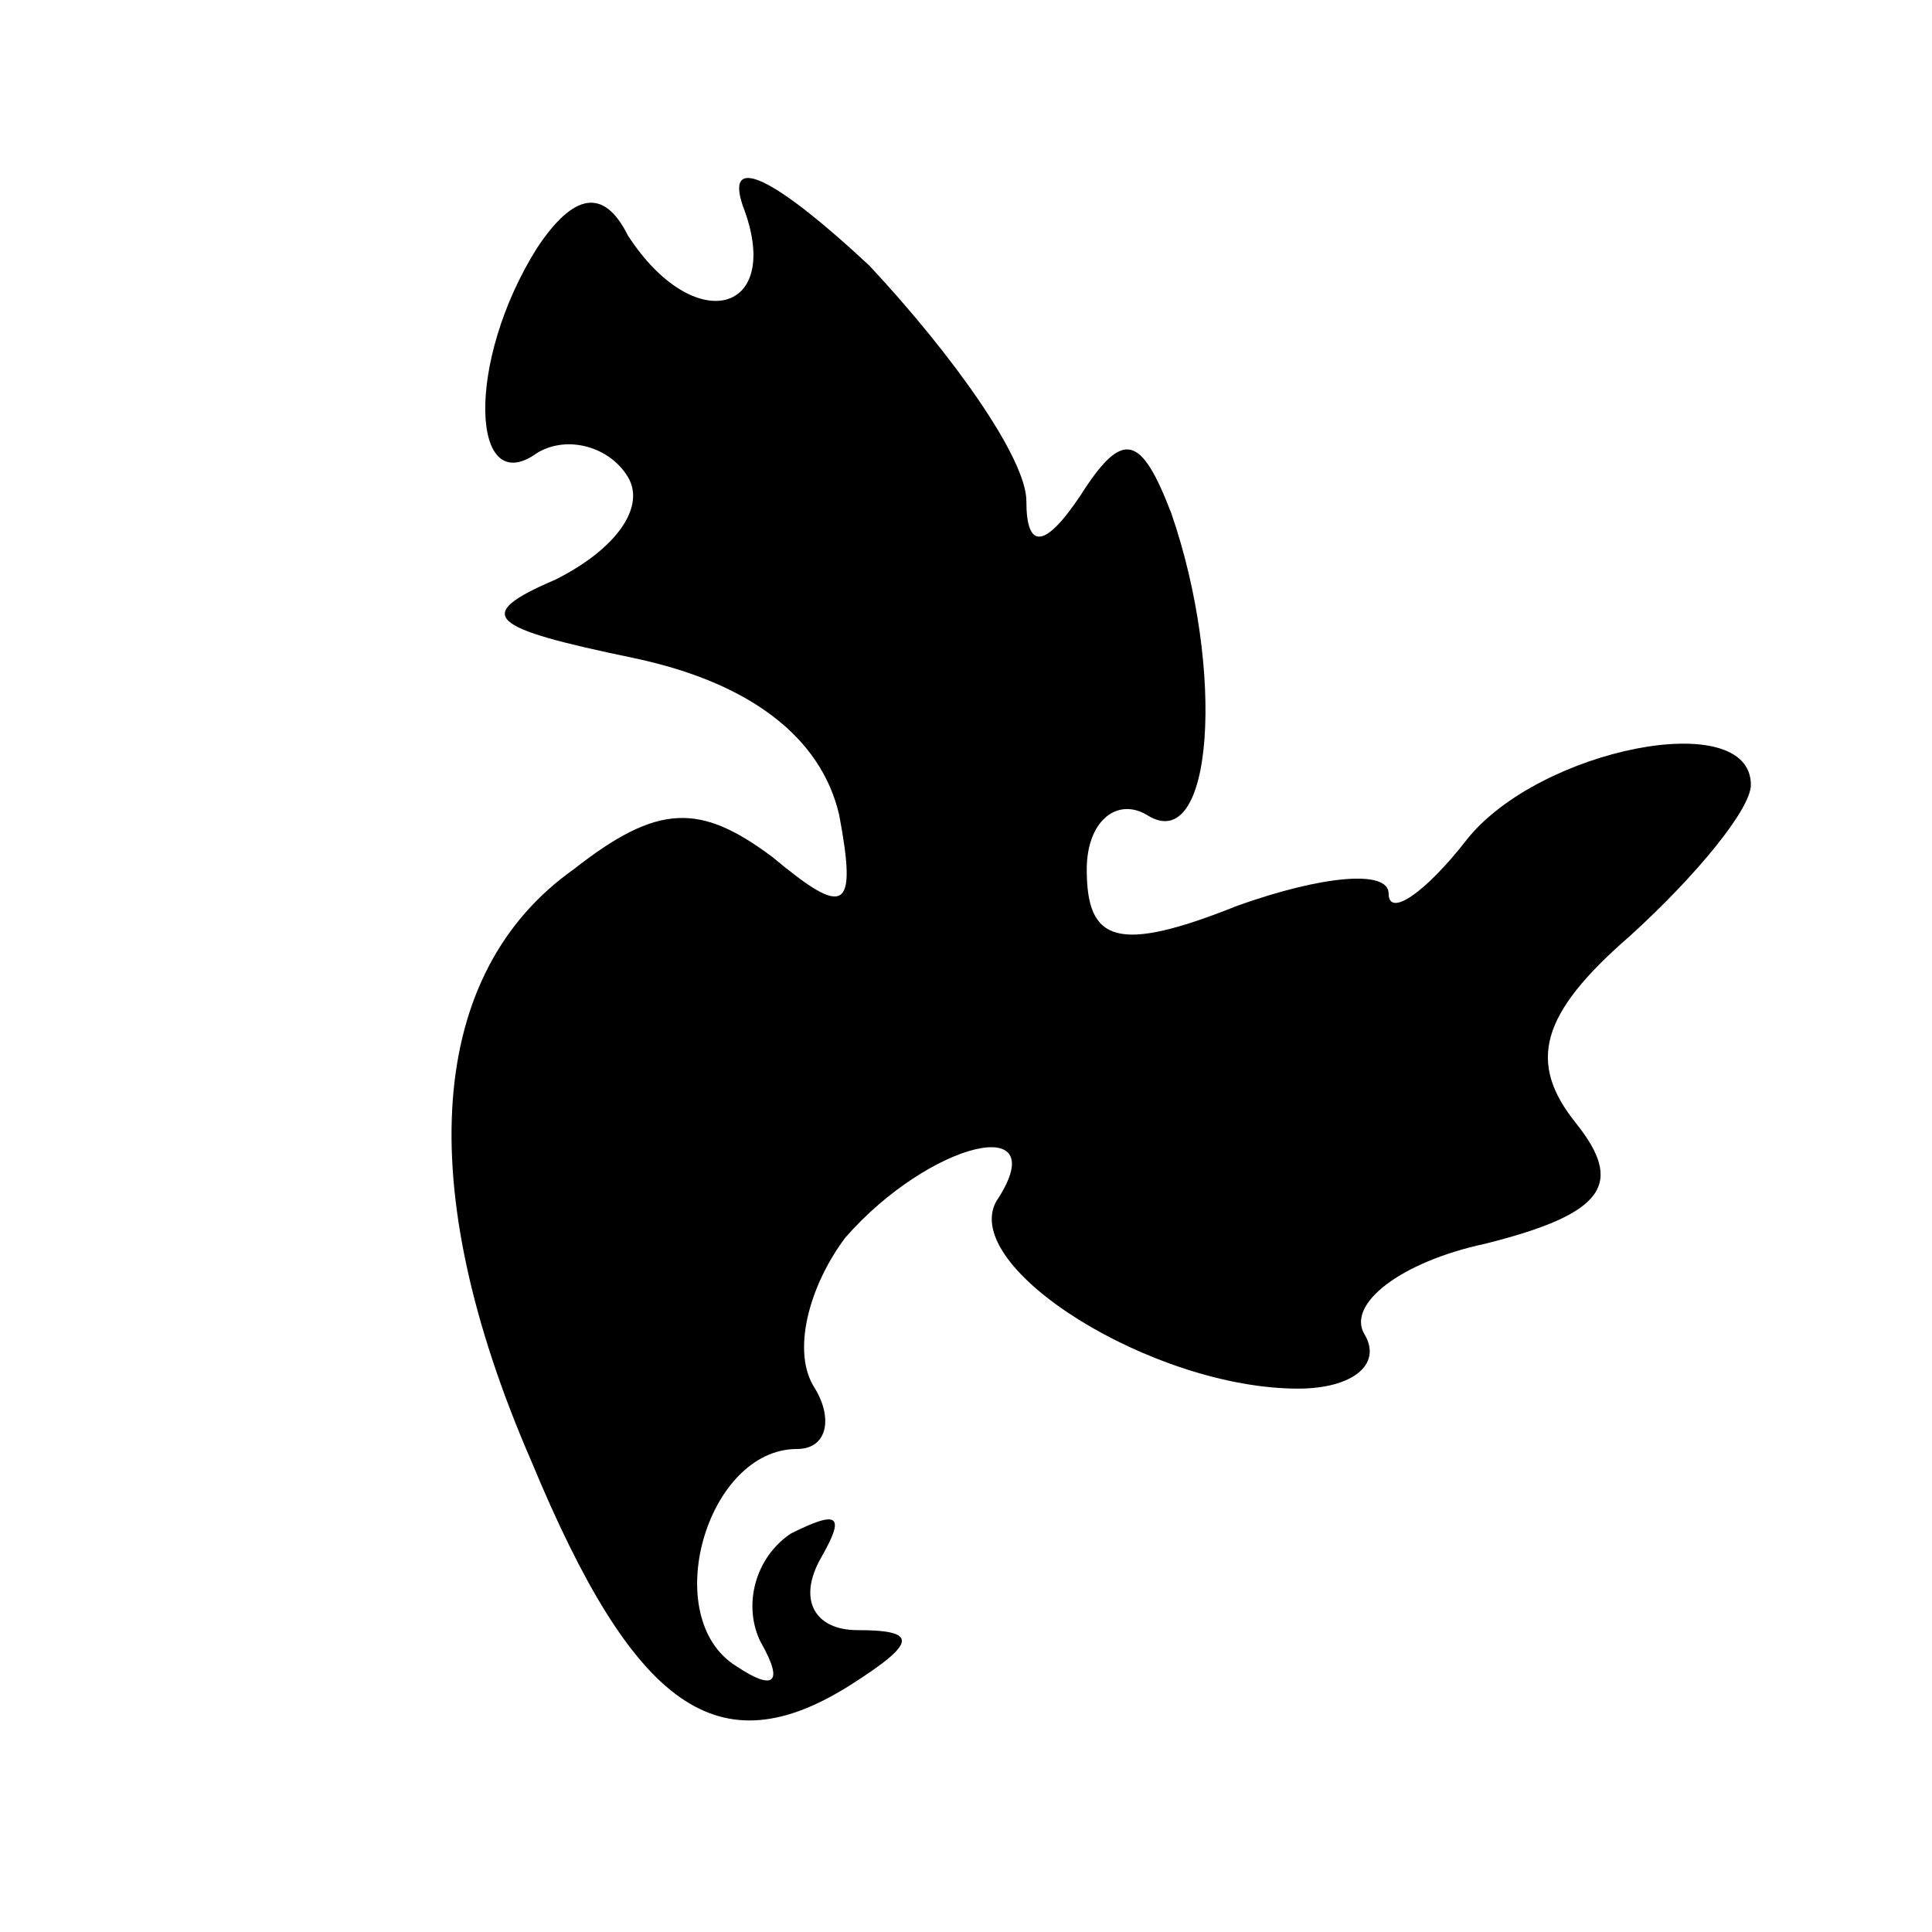 <?xml version="1.0" standalone="no"?>
<!DOCTYPE svg PUBLIC "-//W3C//DTD SVG 20010904//EN"
 "http://www.w3.org/TR/2001/REC-SVG-20010904/DTD/svg10.dtd">
<svg version="1.0" xmlns="http://www.w3.org/2000/svg"
 width="32pt" height="32pt" viewBox="0 0 32 32"
 preserveAspectRatio="xMidYMid meet">
<g transform="translate(0,32) scale(0.1,-0.1)"
fill="#000000" stroke="none">
<path fill="#000000" stroke="none" d="M123 286 c7 -18 -8 -22 -19 -5 -4 8 -9
7 -15 -2 -12 -19 -11 -42 0 -34 5 3 12 1 15 -4 3 -5 -2 -12 -12 -17 -14 -6
-11 -8 13 -13 19 -4 31 -13 34 -26 3 -16 1 -17 -11 -7 -12 9 -19 9 -33 -2 -24
-17 -27 -52 -7 -98 17 -41 31 -51 53 -37 11 7 11 9 1 9 -7 0 -10 5 -6 12 4 7
3 8 -5 4 -6 -4 -8 -12 -5 -18 4 -7 2 -8 -4 -4 -13 8 -5 36 10 36 5 0 6 5 3 10
-4 6 -1 17 5 25 14 16 35 21 25 6 -6 -11 26 -31 50 -31 9 0 14 4 11 9 -3 5 6
12 20 15 20 5 23 10 15 20 -8 10 -6 18 9 31 11 10 20 21 20 25 0 13 -35 6 -47
-9 -7 -9 -13 -13 -13 -9 0 4 -11 3 -25 -2 -20 -8 -25 -6 -25 6 0 8 5 12 10 9
11 -7 13 24 4 50 -5 13 -8 14 -15 3 -6 -9 -9 -9 -9 -1 0 7 -12 24 -26 39 -15
14 -24 19 -21 10z"/>
</g>
</svg>
